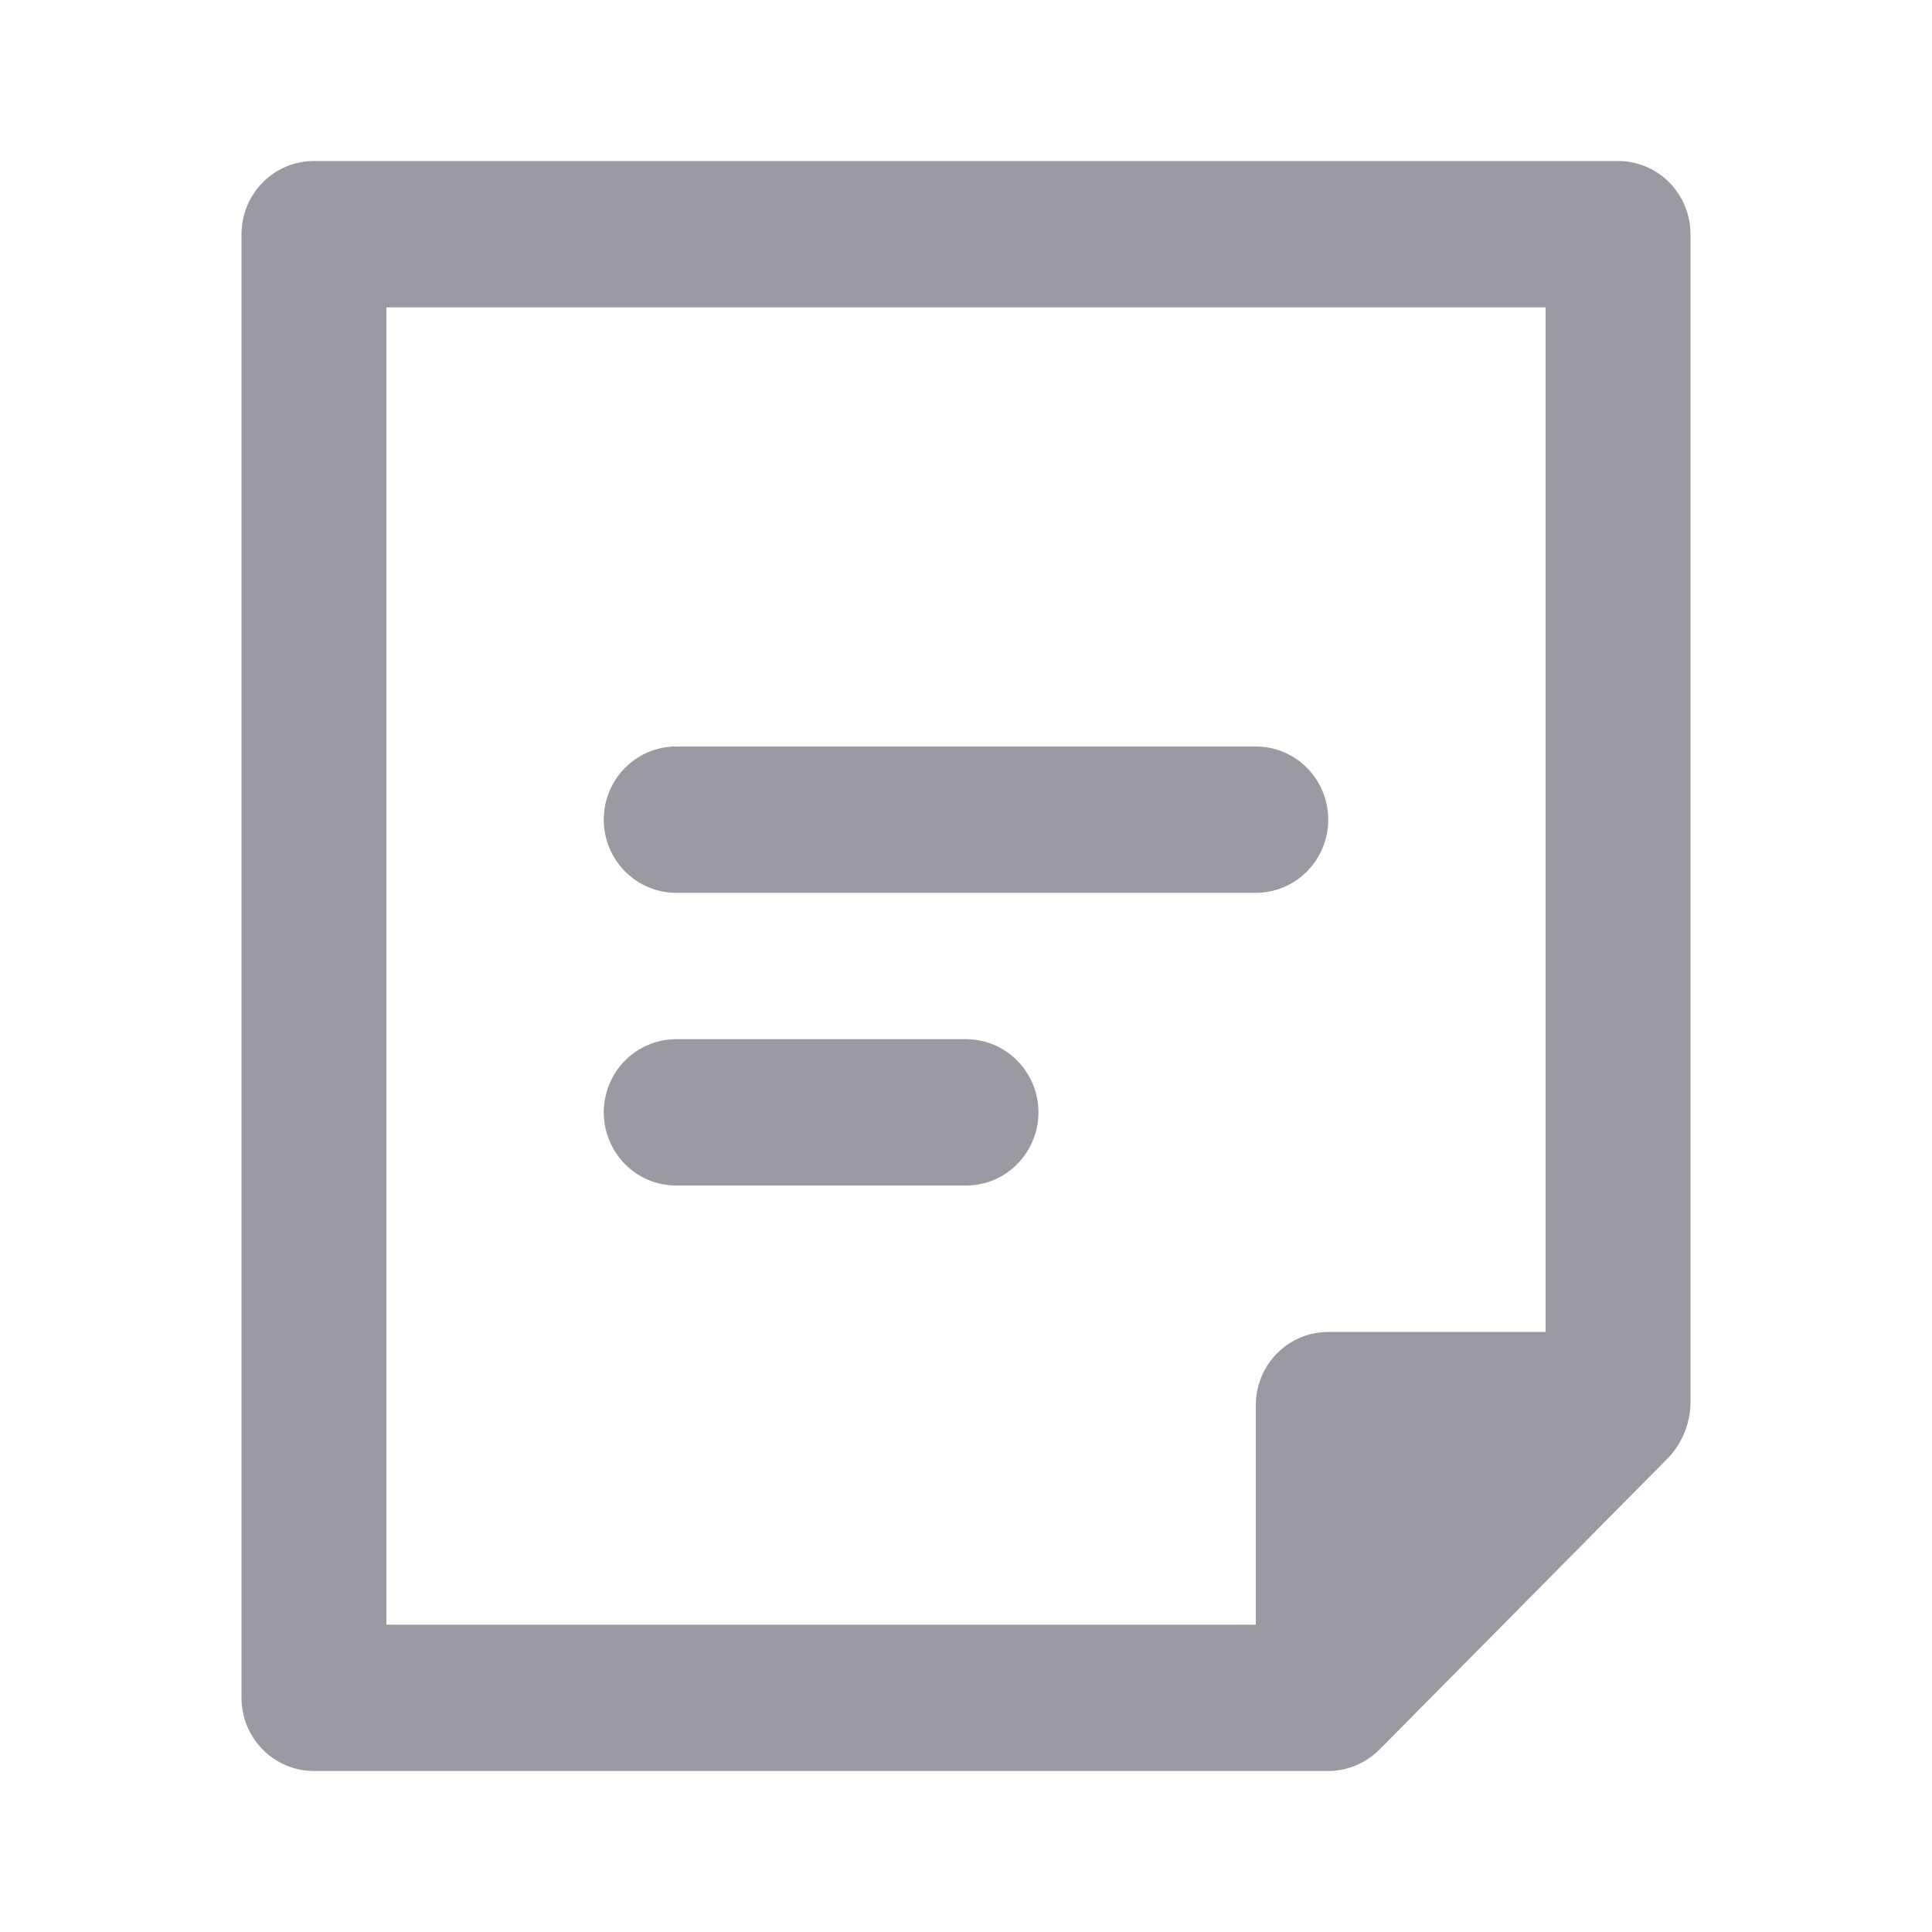 <svg width="24" height="24" viewBox="0 0 24 24" fill="none" xmlns="http://www.w3.org/2000/svg">
<path d="M20.1 2H3.9C3.661 2 3.432 2.096 3.264 2.266C3.095 2.437 3 2.668 3 2.909V21.091C3 21.332 3.095 21.563 3.264 21.734C3.432 21.904 3.661 22 3.9 22H16.5C16.618 22 16.735 21.976 16.845 21.93C16.954 21.884 17.053 21.817 17.137 21.733L20.737 18.096C20.896 17.92 20.989 17.693 21 17.454V2.909C21 2.668 20.905 2.437 20.736 2.266C20.568 2.096 20.339 2 20.1 2ZM15.6 17.454V20.182H4.8V3.818H19.2V16.546H16.5C16.261 16.546 16.032 16.641 15.864 16.812C15.695 16.982 15.6 17.213 15.6 17.454ZM16.5 10.182C16.5 10.423 16.405 10.654 16.236 10.825C16.068 10.995 15.839 11.091 15.6 11.091H8.4C8.161 11.091 7.932 10.995 7.764 10.825C7.595 10.654 7.5 10.423 7.5 10.182C7.5 9.941 7.595 9.709 7.764 9.539C7.932 9.369 8.161 9.273 8.4 9.273H15.6C15.839 9.273 16.068 9.369 16.236 9.539C16.405 9.709 16.5 9.941 16.5 10.182ZM12.9 13.818C12.9 14.059 12.805 14.29 12.636 14.461C12.468 14.632 12.239 14.727 12 14.727H8.4C8.161 14.727 7.932 14.632 7.764 14.461C7.595 14.29 7.5 14.059 7.5 13.818C7.5 13.577 7.595 13.346 7.764 13.175C7.932 13.005 8.161 12.909 8.4 12.909H12C12.239 12.909 12.468 13.005 12.636 13.175C12.805 13.346 12.9 13.577 12.9 13.818Z" fill="#9A9BA2"/>
</svg>
